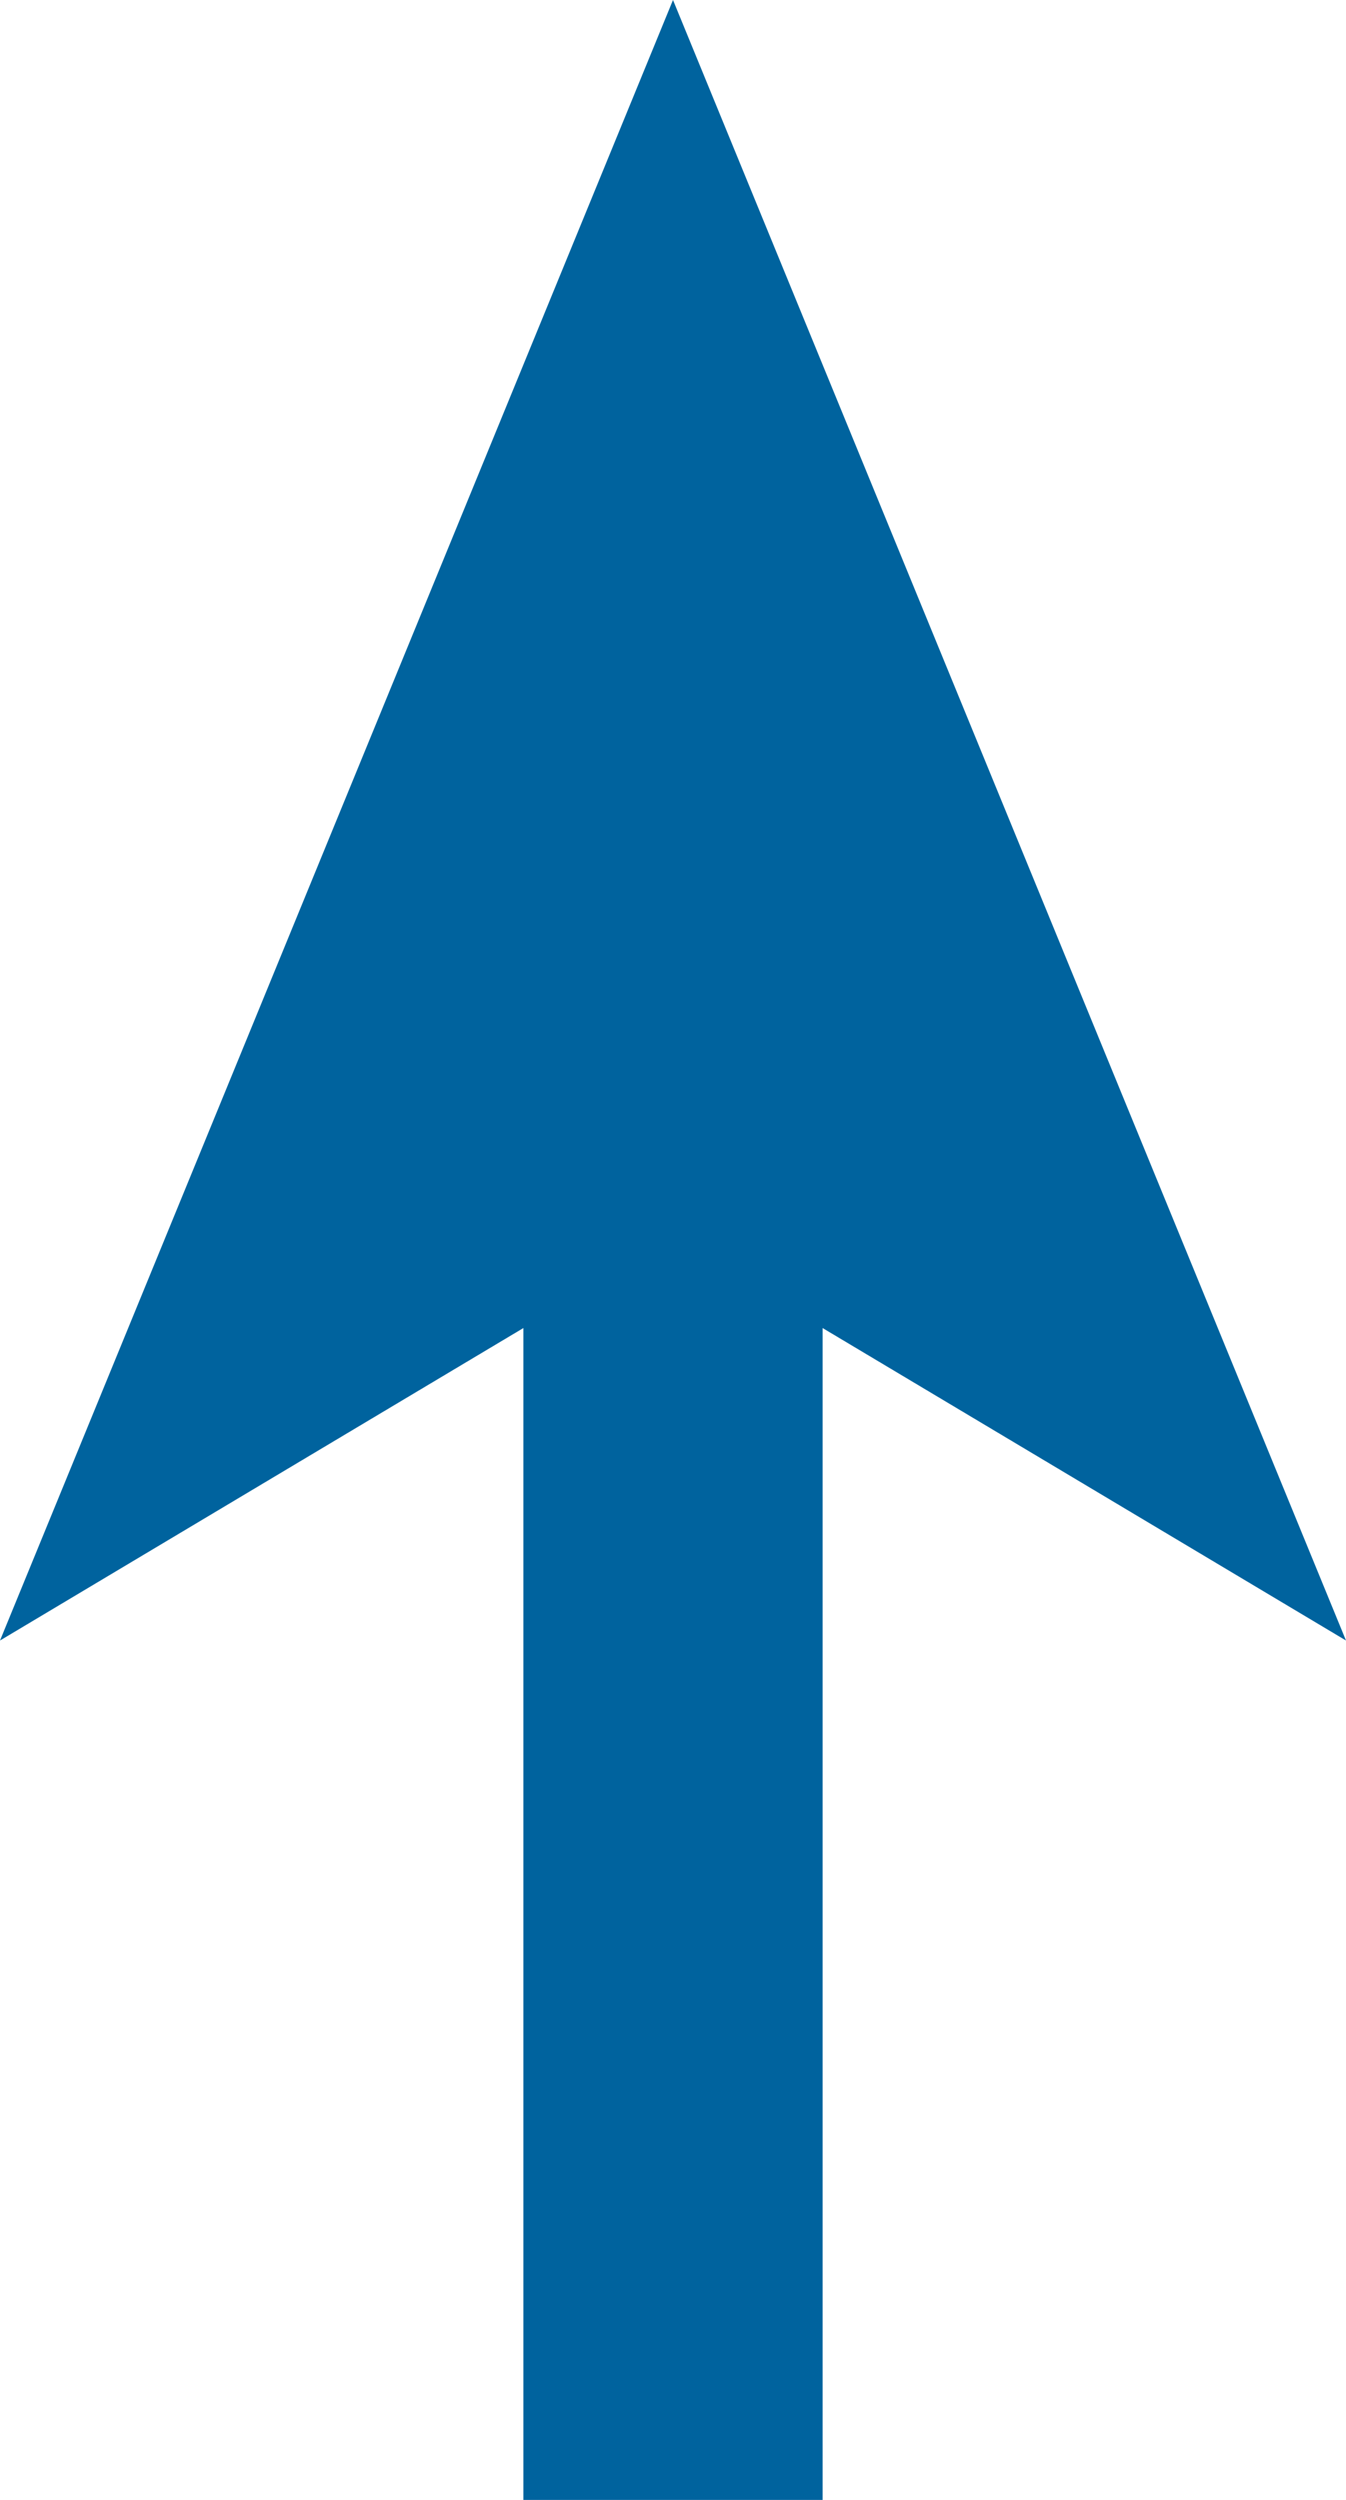 <svg width="14" height="26" viewBox="0 0 14 26" fill="none" xmlns="http://www.w3.org/2000/svg">
<path d="M8.556 13.812L8.556 26L5.444 26L5.444 13.812L1.06579e-07 17.062L7 -8.34742e-08L14 17.062L8.556 13.812Z" fill="#00639E"/>
</svg>
